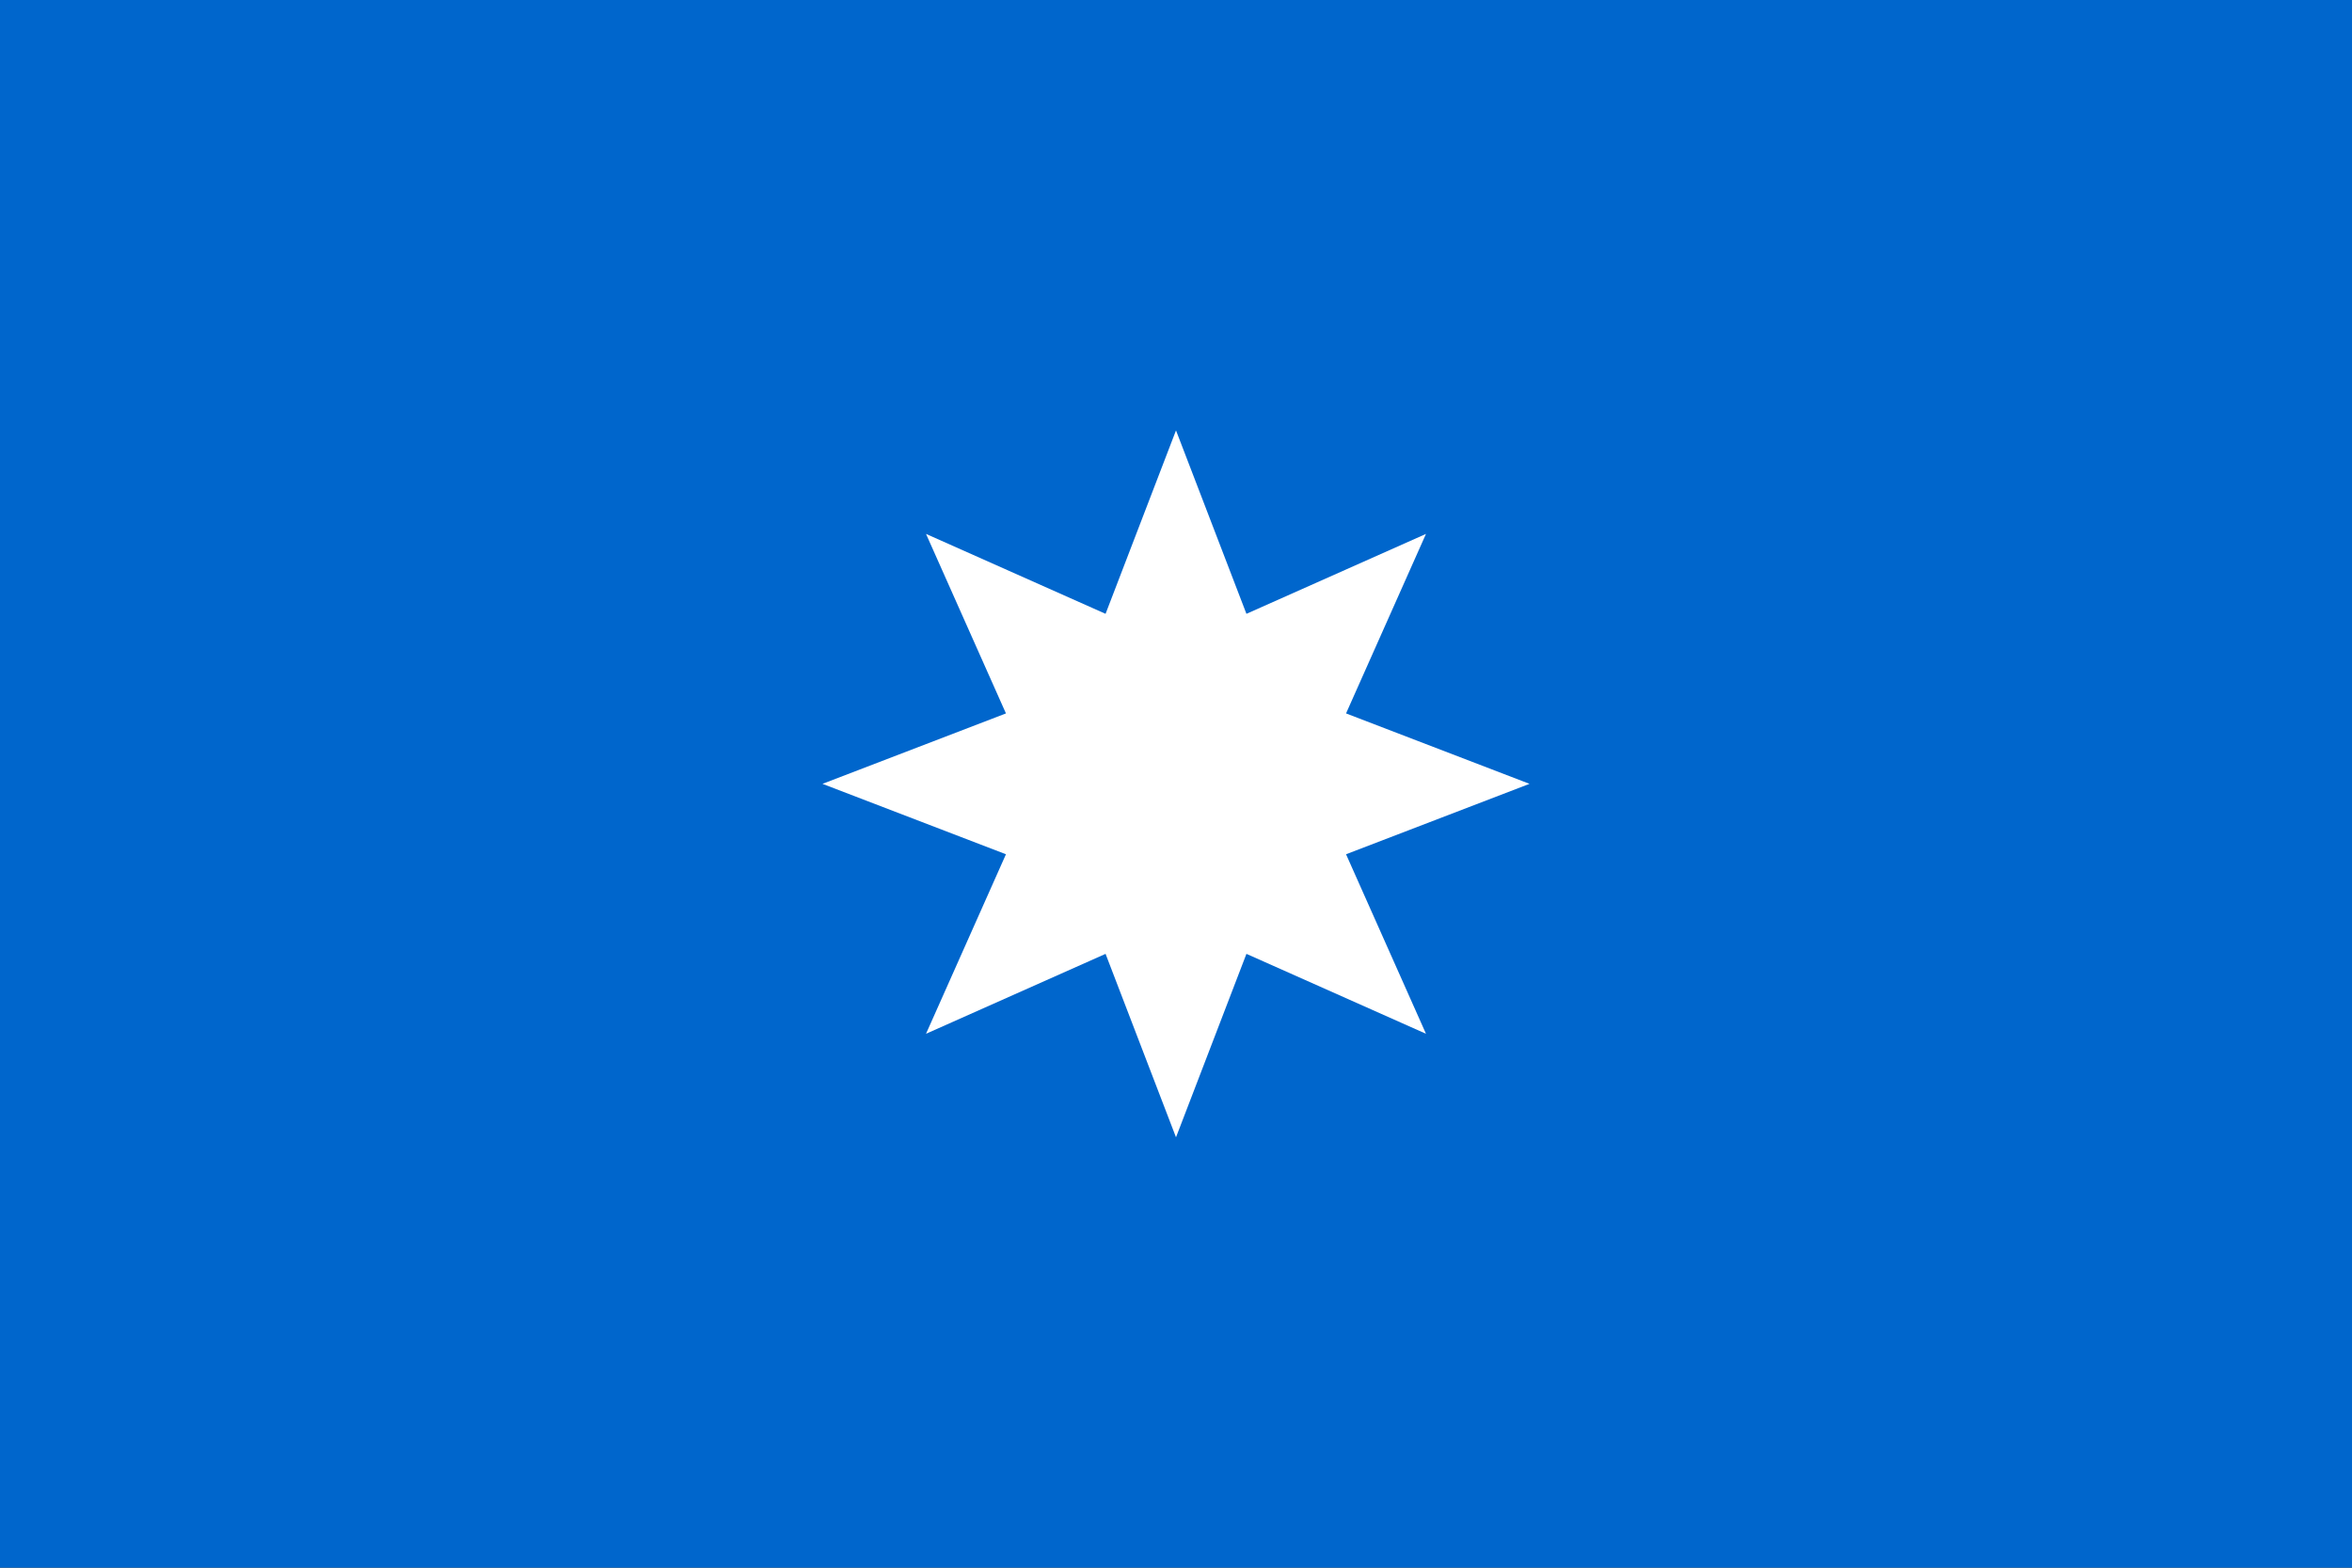 <?xml version="1.0" encoding="utf-8" ?>
<svg baseProfile="full" height="100px" version="1.1" width="150px" xmlns="http://www.w3.org/2000/svg" xmlns:ev="http://www.w3.org/2001/xml-events" xmlns:xlink="http://www.w3.org/1999/xlink"><rect width="100%" height="100%" fill="#333333" stroke="none"/><defs><clipPath id="mask0"><rect height="100" width="150" x="0" y="0" /></clipPath></defs><g clip-path="url(#mask0)"><rect fill="#0066cc" height="100" stroke="none" width="150" x="0" y="0" /></g><path d="M 97.546 50.0 L 85.845 54.492 L 90.943 65.943 L 79.492 60.845 L 75.0 72.546 L 70.508 60.845 L 59.057 65.943 L 64.155 54.492 L 52.454 50.0 L 64.155 45.508 L 59.057 34.057 L 70.508 39.155 L 75.0 27.454 L 79.492 39.155 L 90.943 34.057 L 85.845 45.508 z" fill="#ffffff" stroke="none" /></svg>